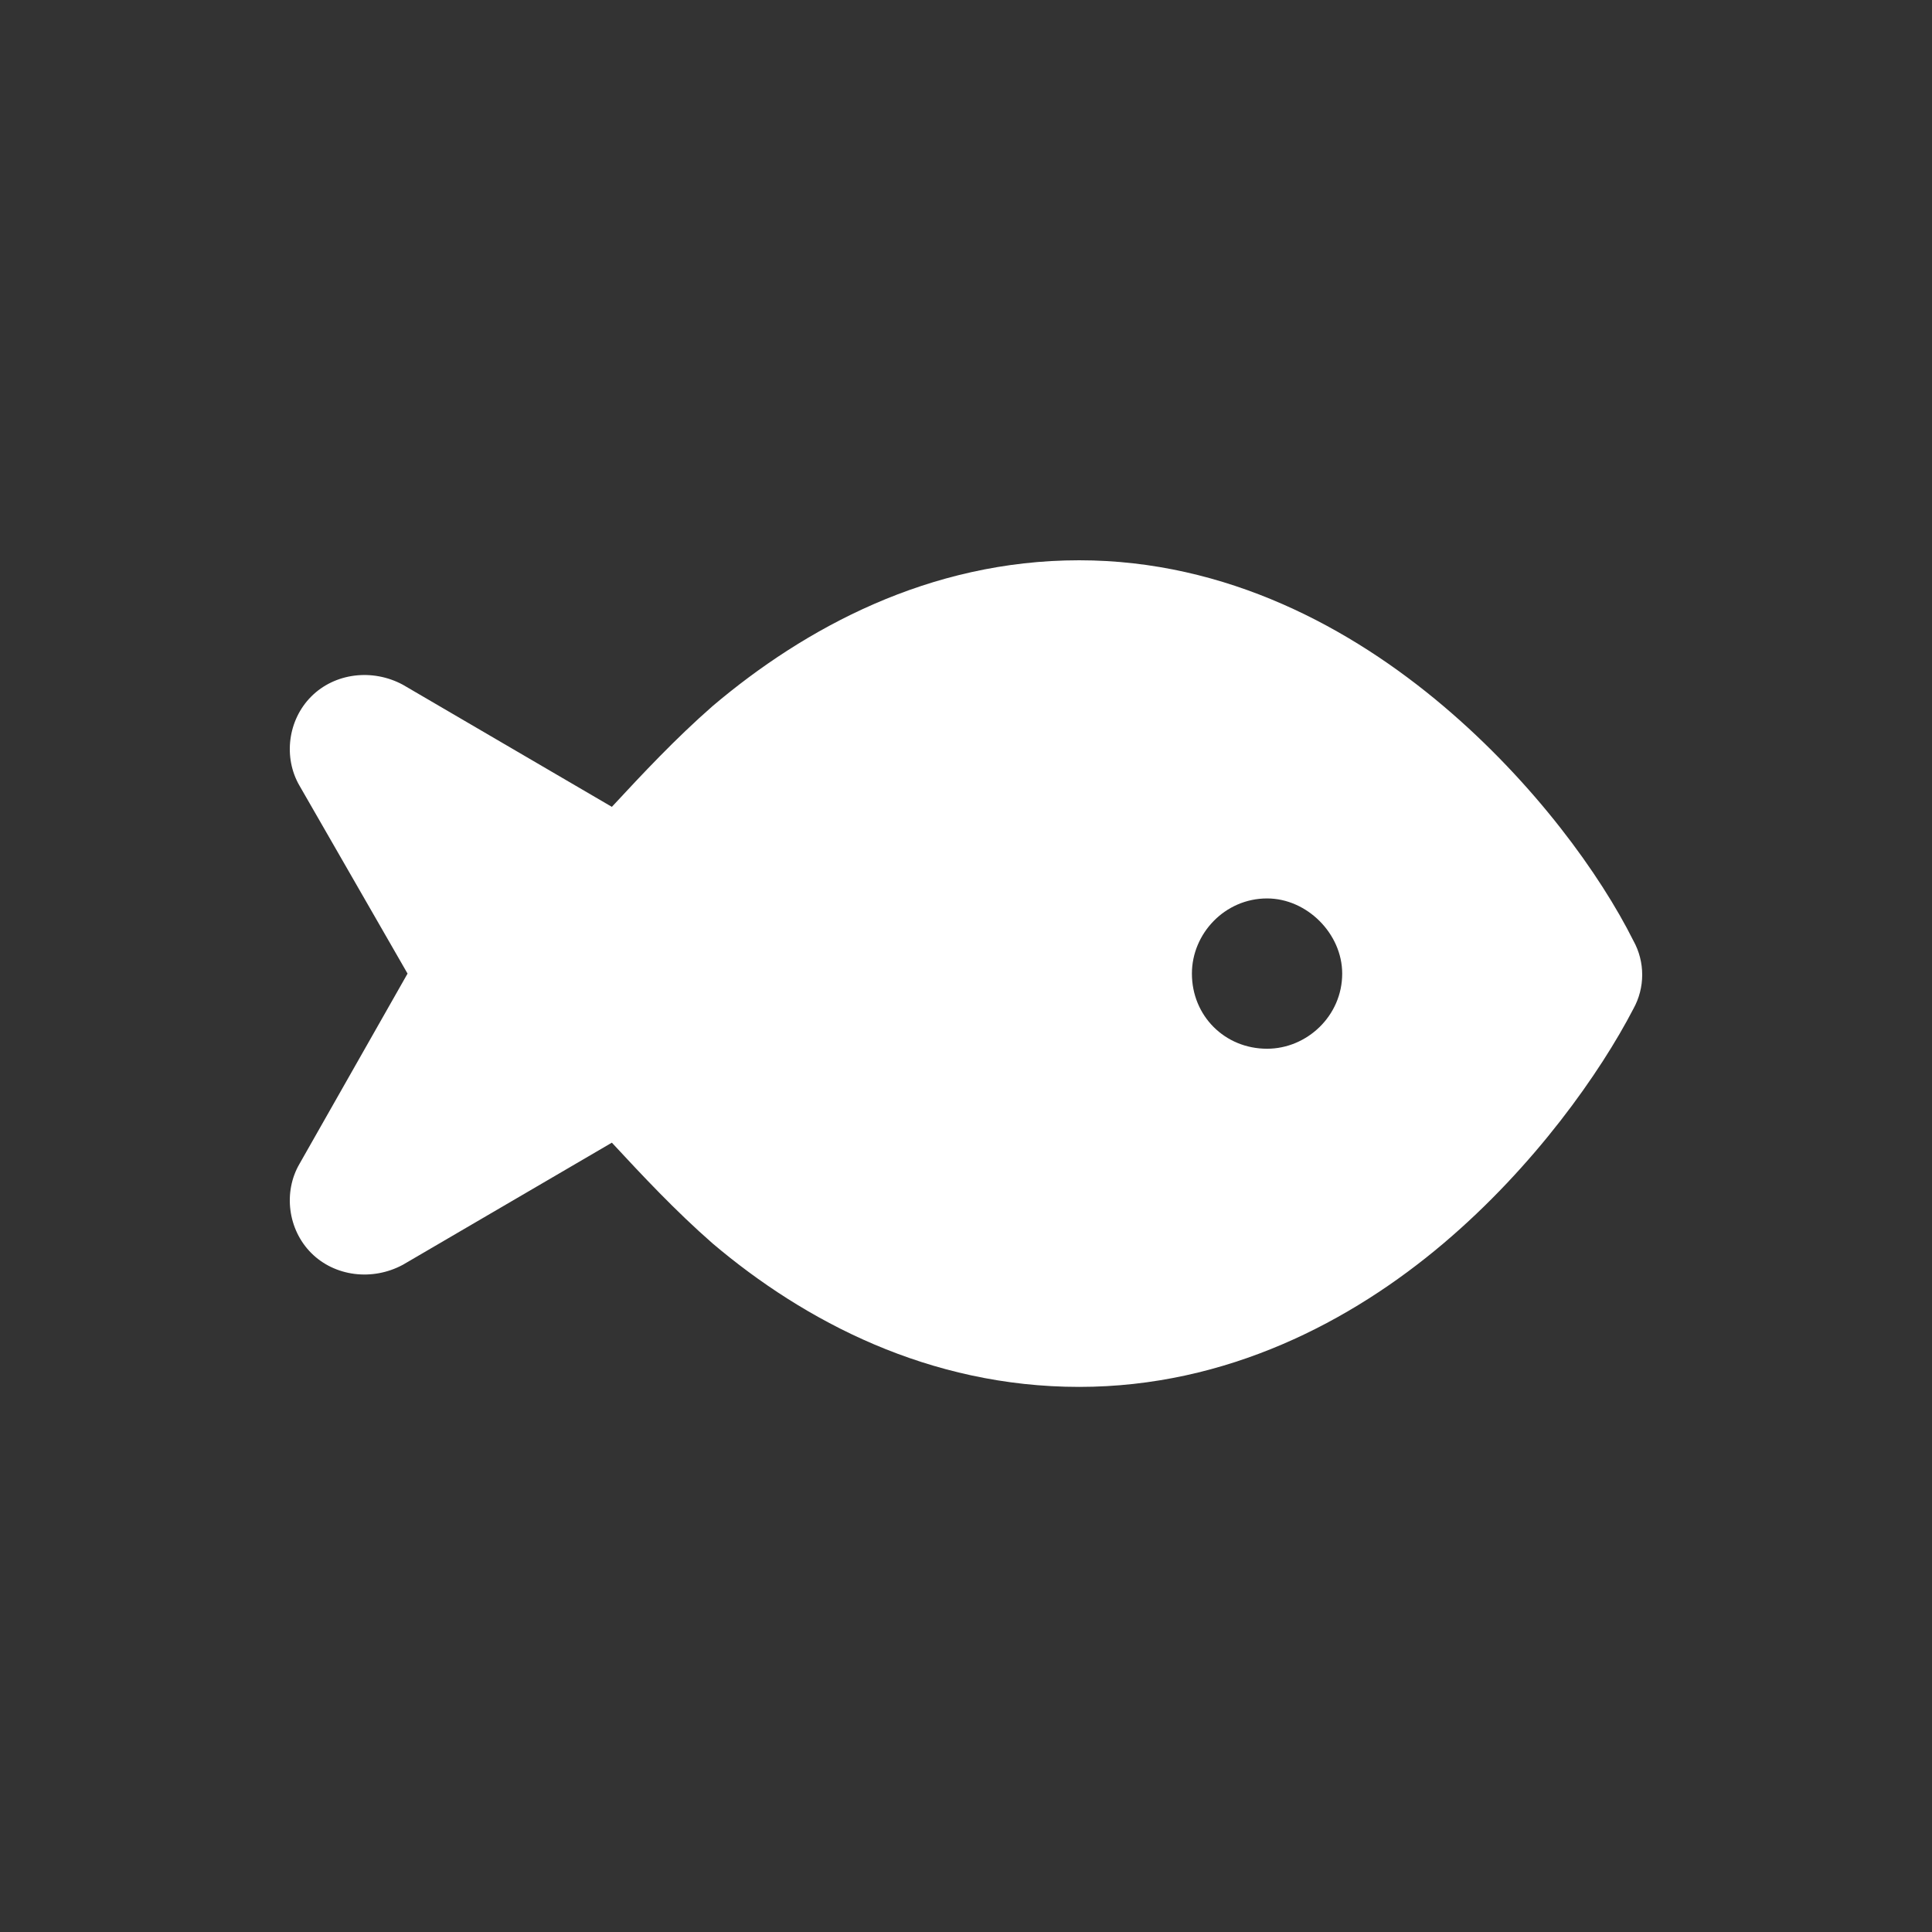 <svg width="200" height="200" viewBox="0 0 200 200" fill="none" xmlns="http://www.w3.org/2000/svg">
<rect x="0" y="0" width="200" height="200" fill="#333333" stroke="none"/>
<path d="M73.793 73.072C83.274 65.05 96.158 58 111.717 58C127.032 58 139.916 65.05 149.397 73.072C158.878 81.094 165.685 90.575 169.088 97.382C170.304 99.57 170.304 102.244 169.088 104.432C165.685 110.996 158.878 120.72 149.397 128.742C139.916 136.764 127.032 143.571 111.717 143.571C96.158 143.571 83.274 136.764 73.793 128.742C69.903 125.339 66.5 121.692 63.34 118.289L41.704 130.93C38.544 132.632 34.654 132.146 32.223 129.715C29.792 127.284 29.306 123.394 31.007 120.477L42.19 100.786L31.007 81.338C29.306 78.42 29.792 74.531 32.223 72.1C34.654 69.669 38.544 69.183 41.704 70.884L63.34 83.525C66.5 80.122 69.903 76.476 73.793 73.072ZM131.165 93.006C126.789 93.006 123.386 96.653 123.386 100.786C123.386 105.161 126.789 108.565 131.165 108.565C135.297 108.565 138.944 105.161 138.944 100.786C138.944 96.653 135.297 93.006 131.165 93.006Z" fill="white"/>
</svg>
